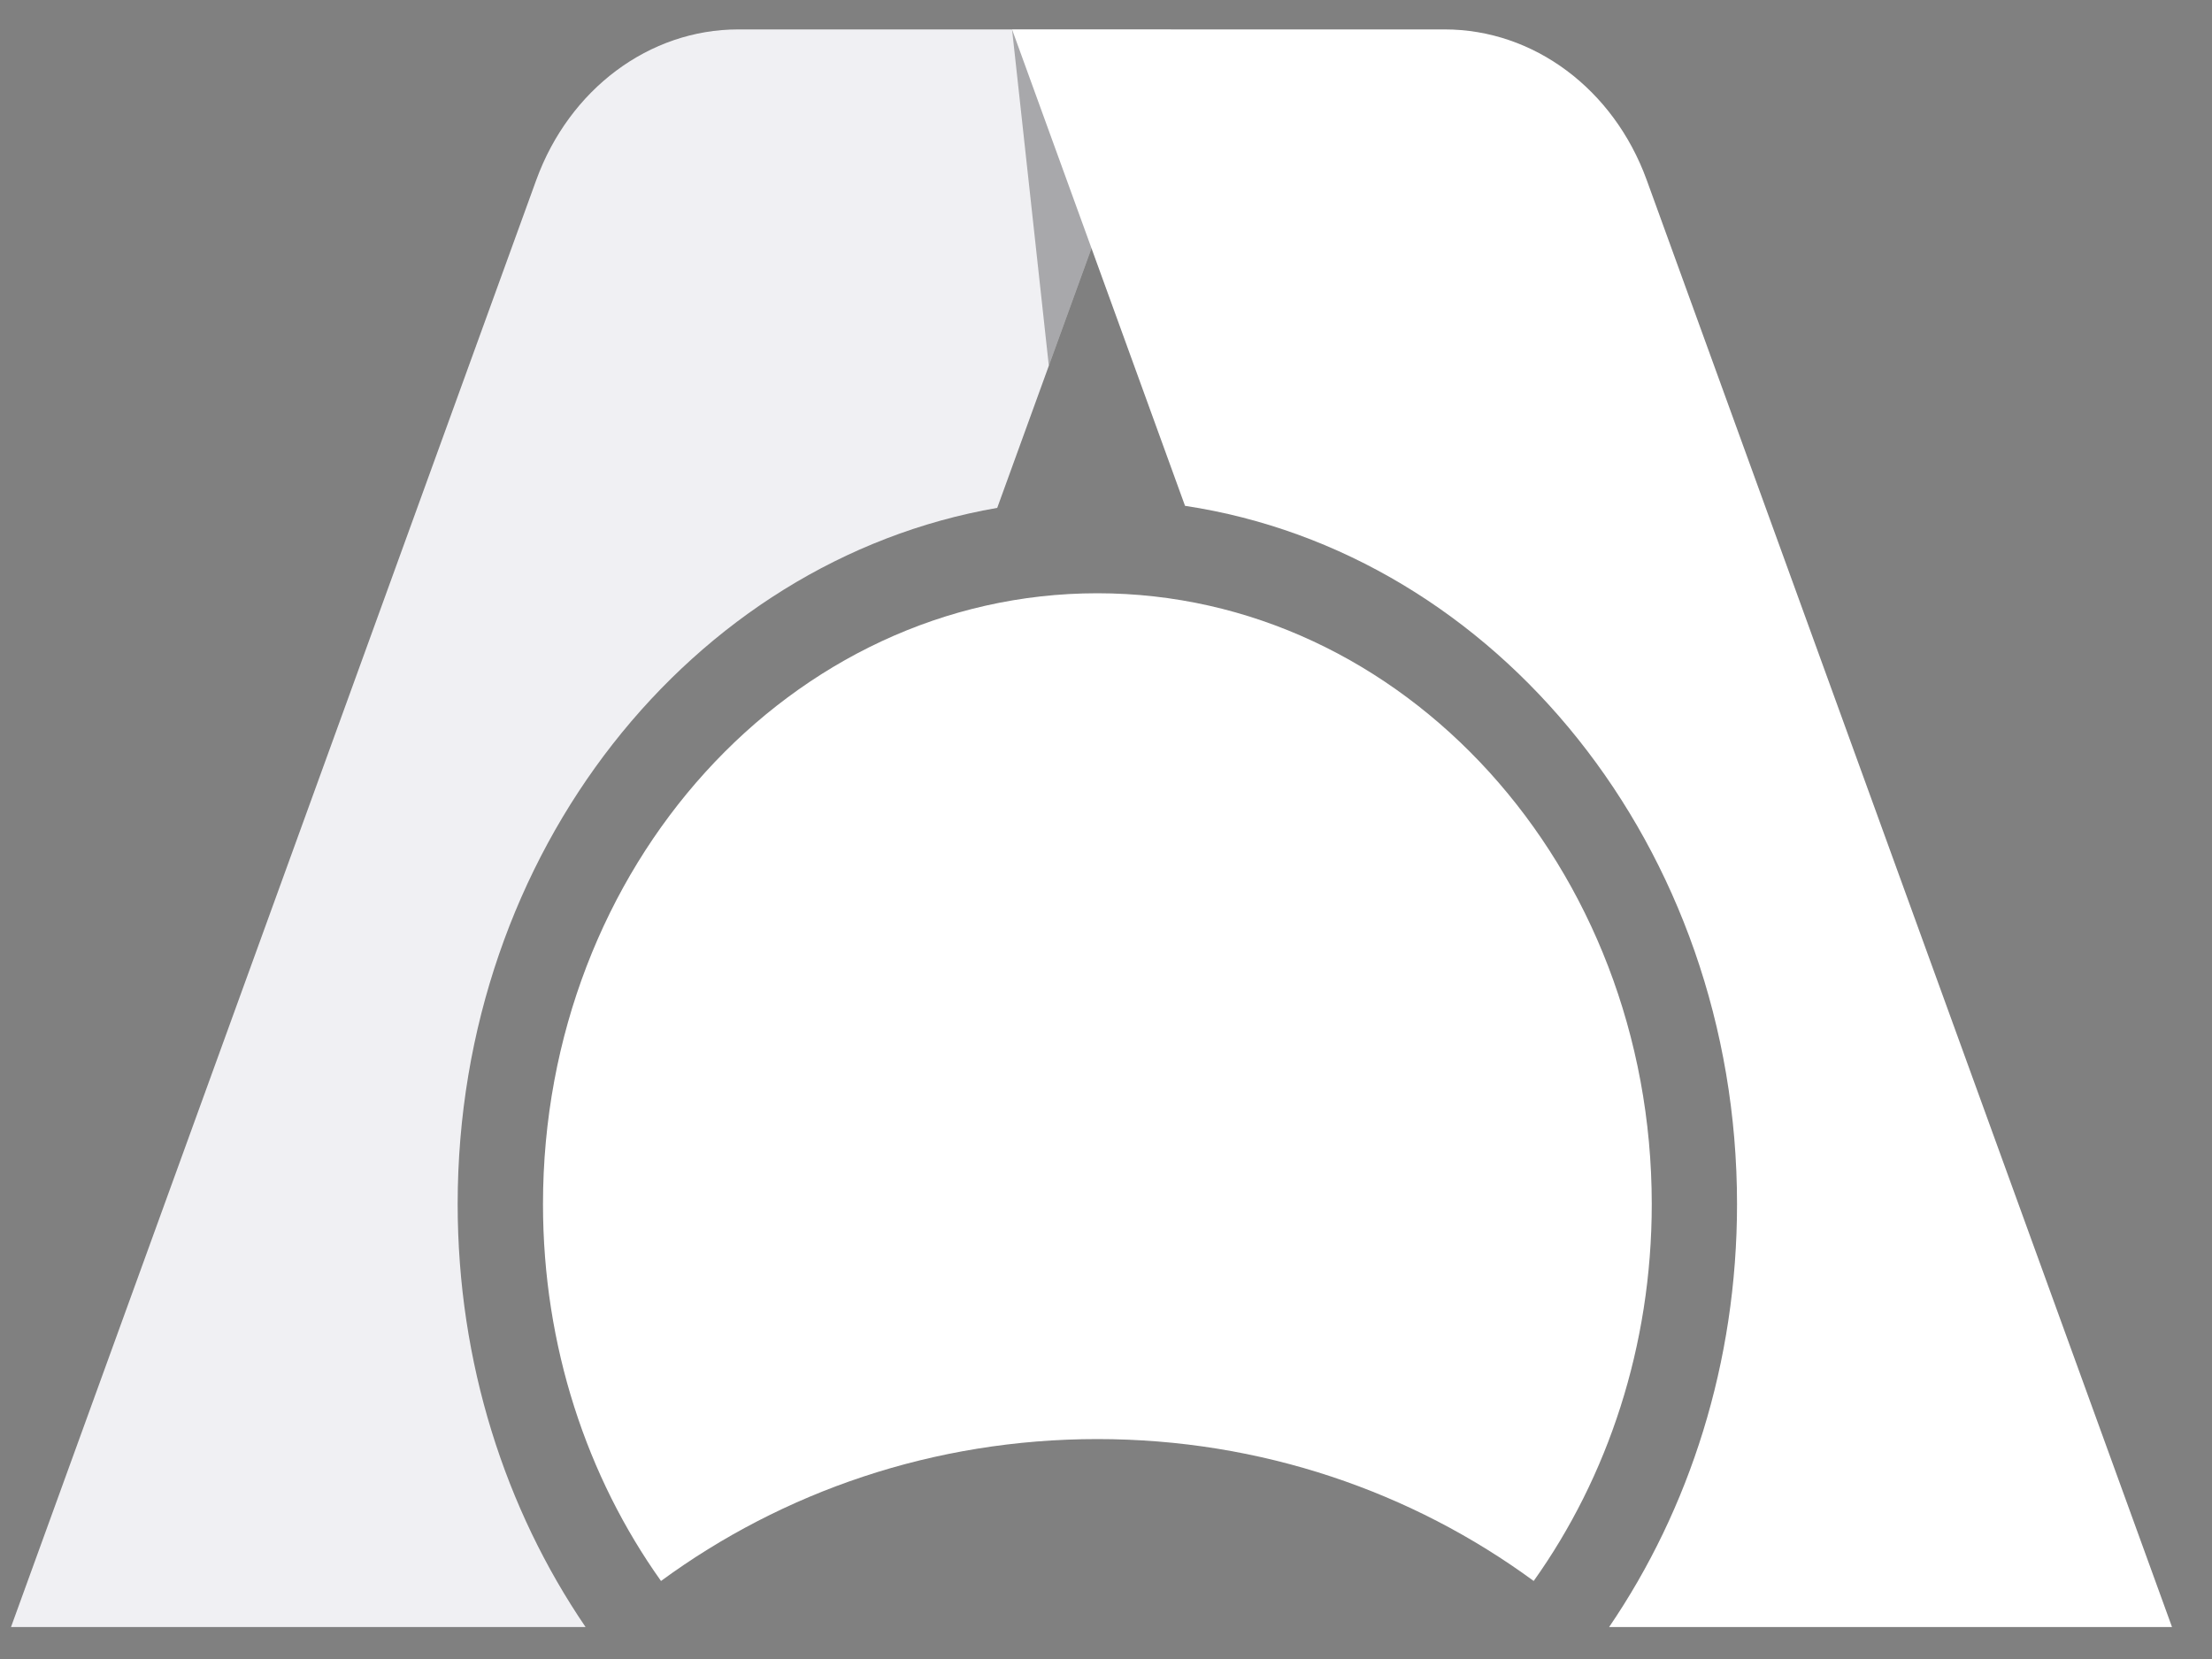 <svg width="40" height="30" viewBox="0 0 40 30" fill="none" xmlns="http://www.w3.org/2000/svg">
<rect x="0" y="0" width="40" height="30" fill="#808080" stroke="none"/>
<g clip-path="url(#clip0_2_1210)">
<path d="M13.349 0.532H21.174L18.033 9.184C12.505 10.142 8.276 15.414 8.276 21.774C8.276 24.644 9.137 27.291 10.589 29.422H0.199L9.697 3.256C10.295 1.611 11.741 0.532 13.349 0.532Z" fill="#F0F0F3"/>
<path d="M21.174 0.532L18.966 6.613L18.301 0.532H21.174Z" fill="black" fill-opacity="0.3"/>
<path d="M26.126 0.532H18.301L21.429 9.147C27.067 9.999 31.411 15.328 31.411 21.774C31.411 24.644 30.55 27.291 29.098 29.422H39.277L29.778 3.256C29.181 1.611 27.734 0.532 26.126 0.532Z" fill="white"/>
<path d="M11.953 28.589C10.616 26.712 9.819 24.346 9.819 21.774C9.819 15.674 14.307 10.728 19.844 10.728C25.38 10.728 29.869 15.674 29.869 21.774C29.869 24.346 29.071 26.712 27.734 28.589C25.539 26.978 22.806 26.023 19.844 26.023C16.881 26.023 14.149 26.978 11.953 28.589Z" fill="white"/>
</g>
<defs>
<clipPath id="clip0_2_1210">
<rect width="40" height="30" fill="white"/>
</clipPath>
</defs>
</svg>
